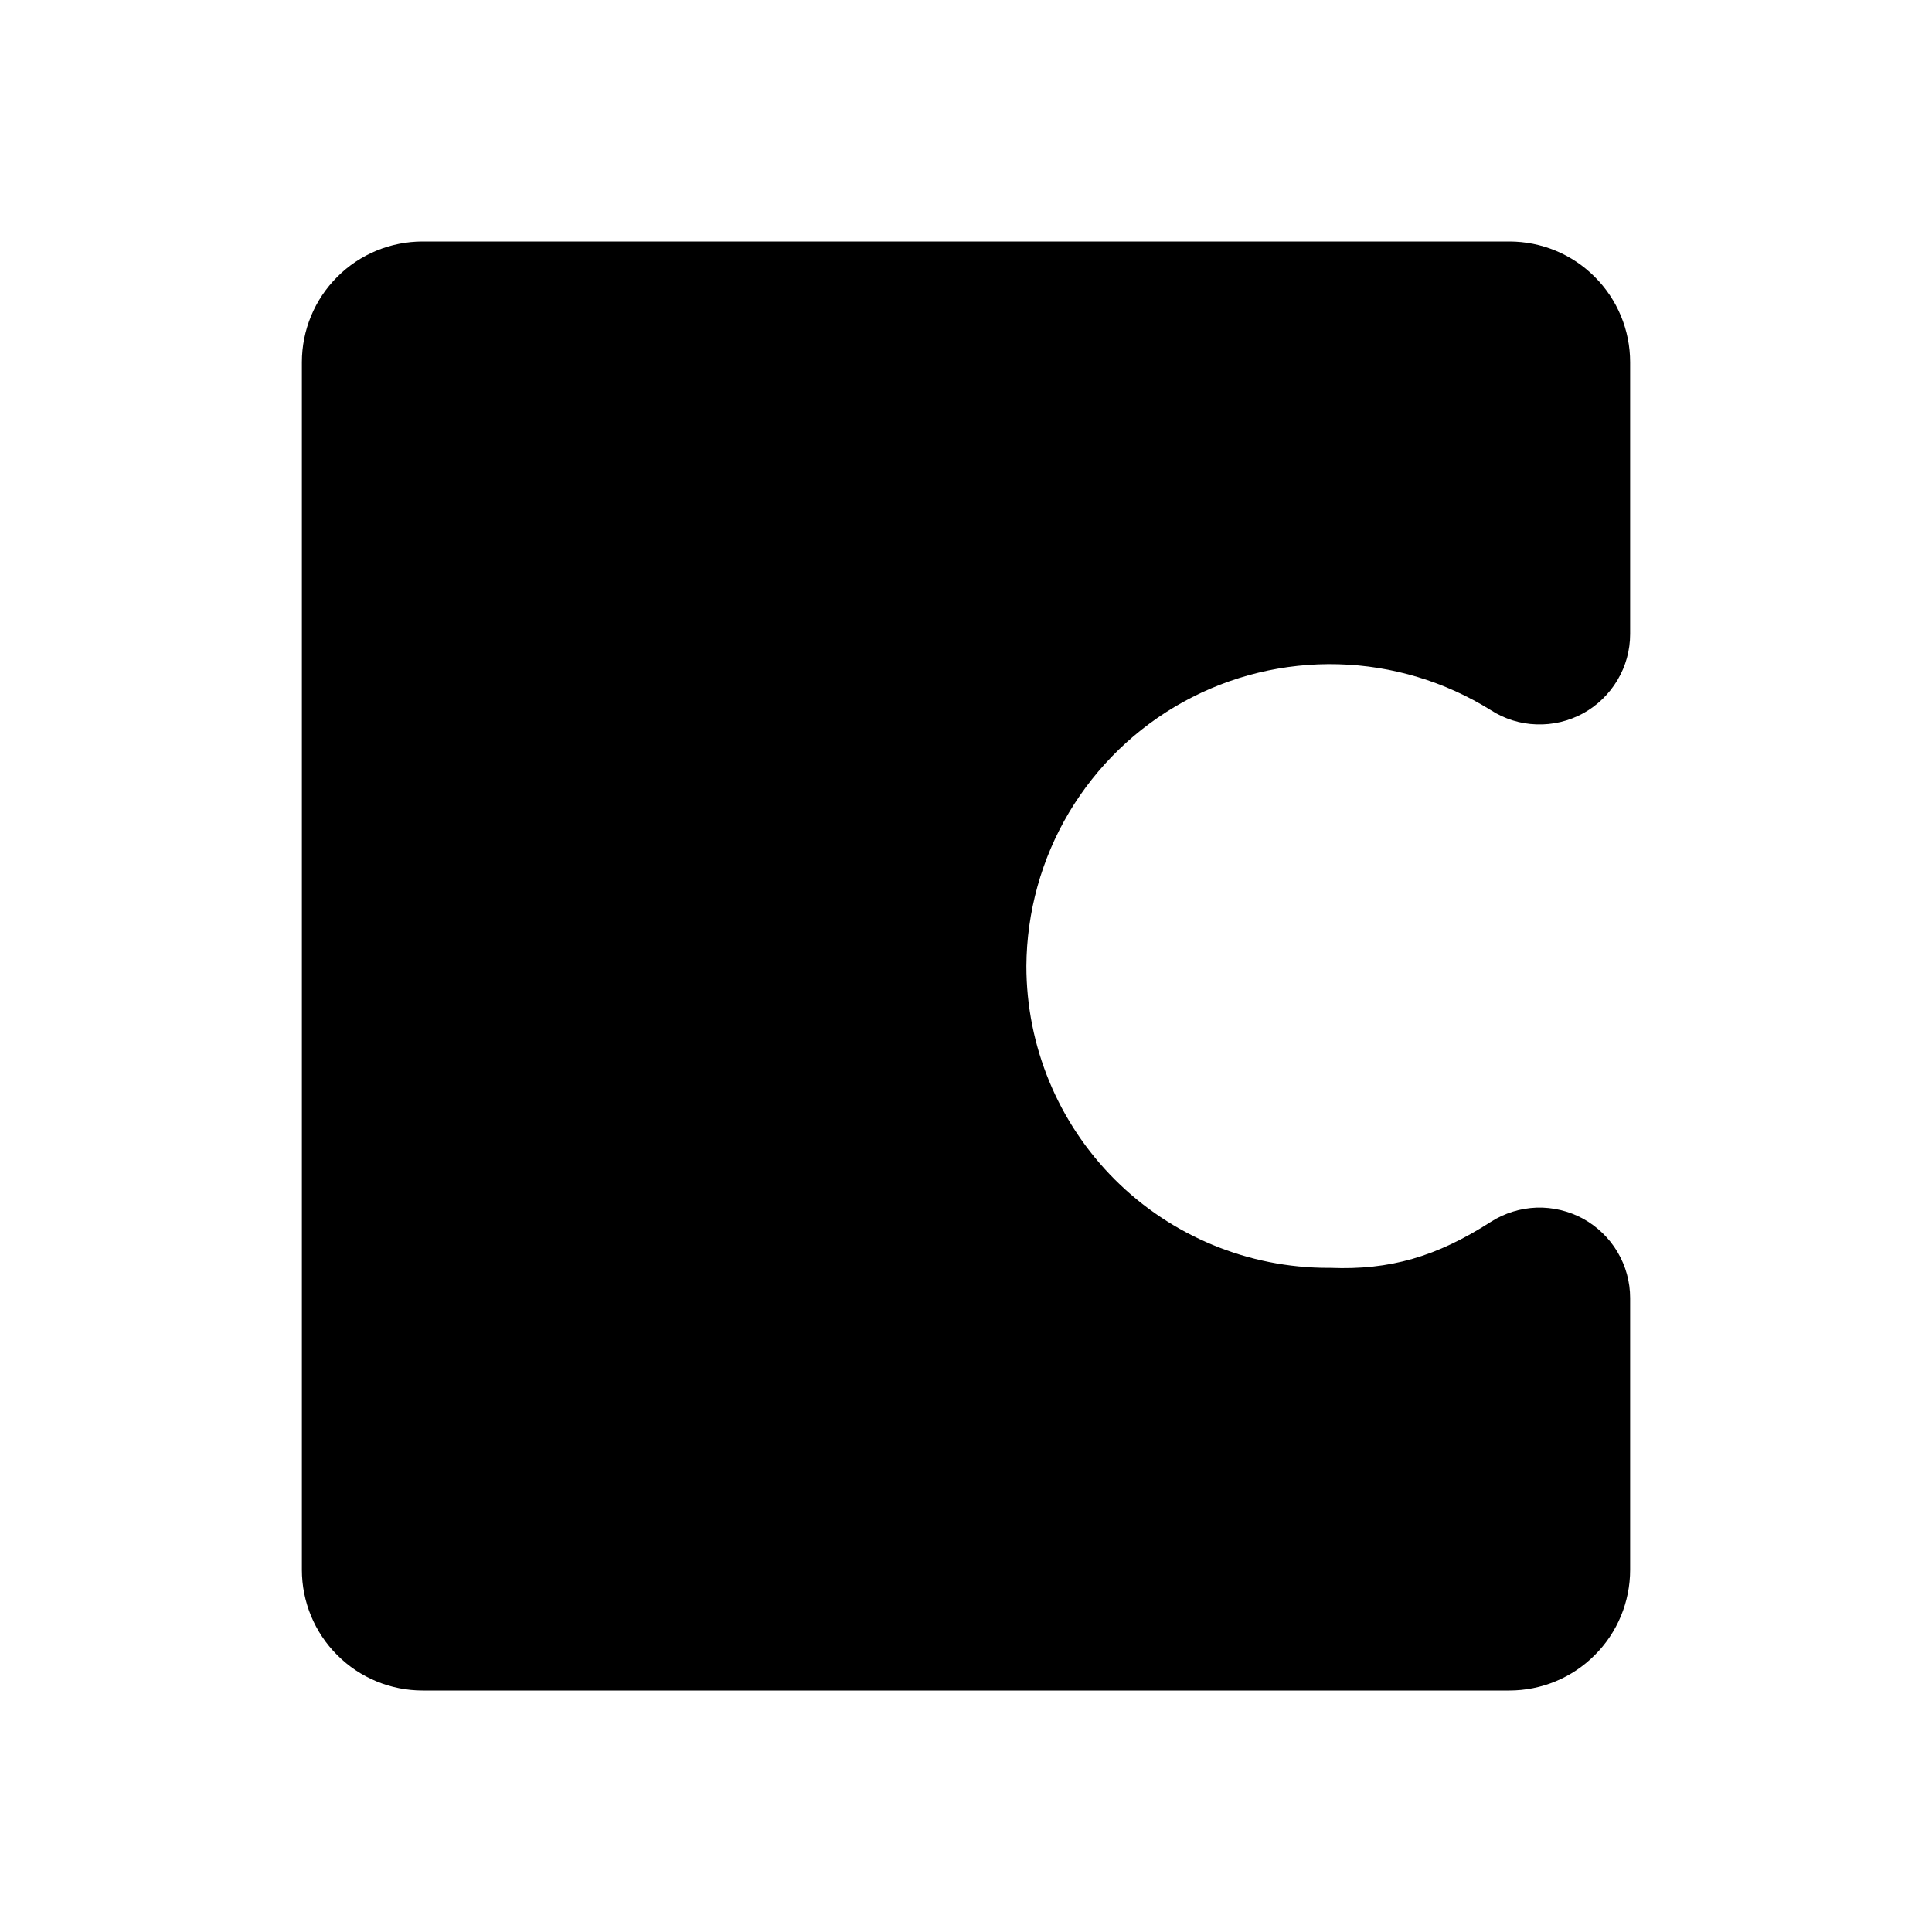 <svg width="16" height="16" viewBox="0 0 16 16" fill="none" xmlns="http://www.w3.org/2000/svg">
<g clip-path="url(#clip0_5_663)">
<path d="M8.5 8C8.5 8.663 8.763 9.299 9.232 9.768C9.701 10.237 10.337 10.5 11 10.5H11.02C11.509 10.519 11.895 10.409 12.348 10.118C12.461 10.046 12.591 10.006 12.726 10.001C12.86 9.997 12.993 10.029 13.111 10.093C13.228 10.158 13.327 10.253 13.395 10.368C13.464 10.484 13.5 10.616 13.5 10.75V13C13.5 13.265 13.395 13.52 13.207 13.707C13.02 13.895 12.765 14 12.5 14H3.5C3.235 14 2.98 13.895 2.793 13.707C2.605 13.52 2.5 13.265 2.5 13V3C2.5 2.735 2.605 2.48 2.793 2.293C2.98 2.105 3.235 2 3.5 2H12.5C12.765 2 13.02 2.105 13.207 2.293C13.395 2.48 13.5 2.735 13.5 3V5.25C13.5 5.385 13.464 5.517 13.395 5.632C13.326 5.748 13.228 5.843 13.11 5.908C12.992 5.972 12.859 6.004 12.724 5.999C12.59 5.995 12.459 5.954 12.346 5.881C11.966 5.644 11.53 5.513 11.083 5.501C10.635 5.489 10.193 5.596 9.801 5.812C9.409 6.028 9.082 6.345 8.853 6.729C8.624 7.114 8.503 7.553 8.5 8Z" fill="black"/>
</g>
<defs>
<clipPath id="clip0_5_663">
<rect width="16" height="16" fill="white"/>
</clipPath>
</defs>
</svg>

